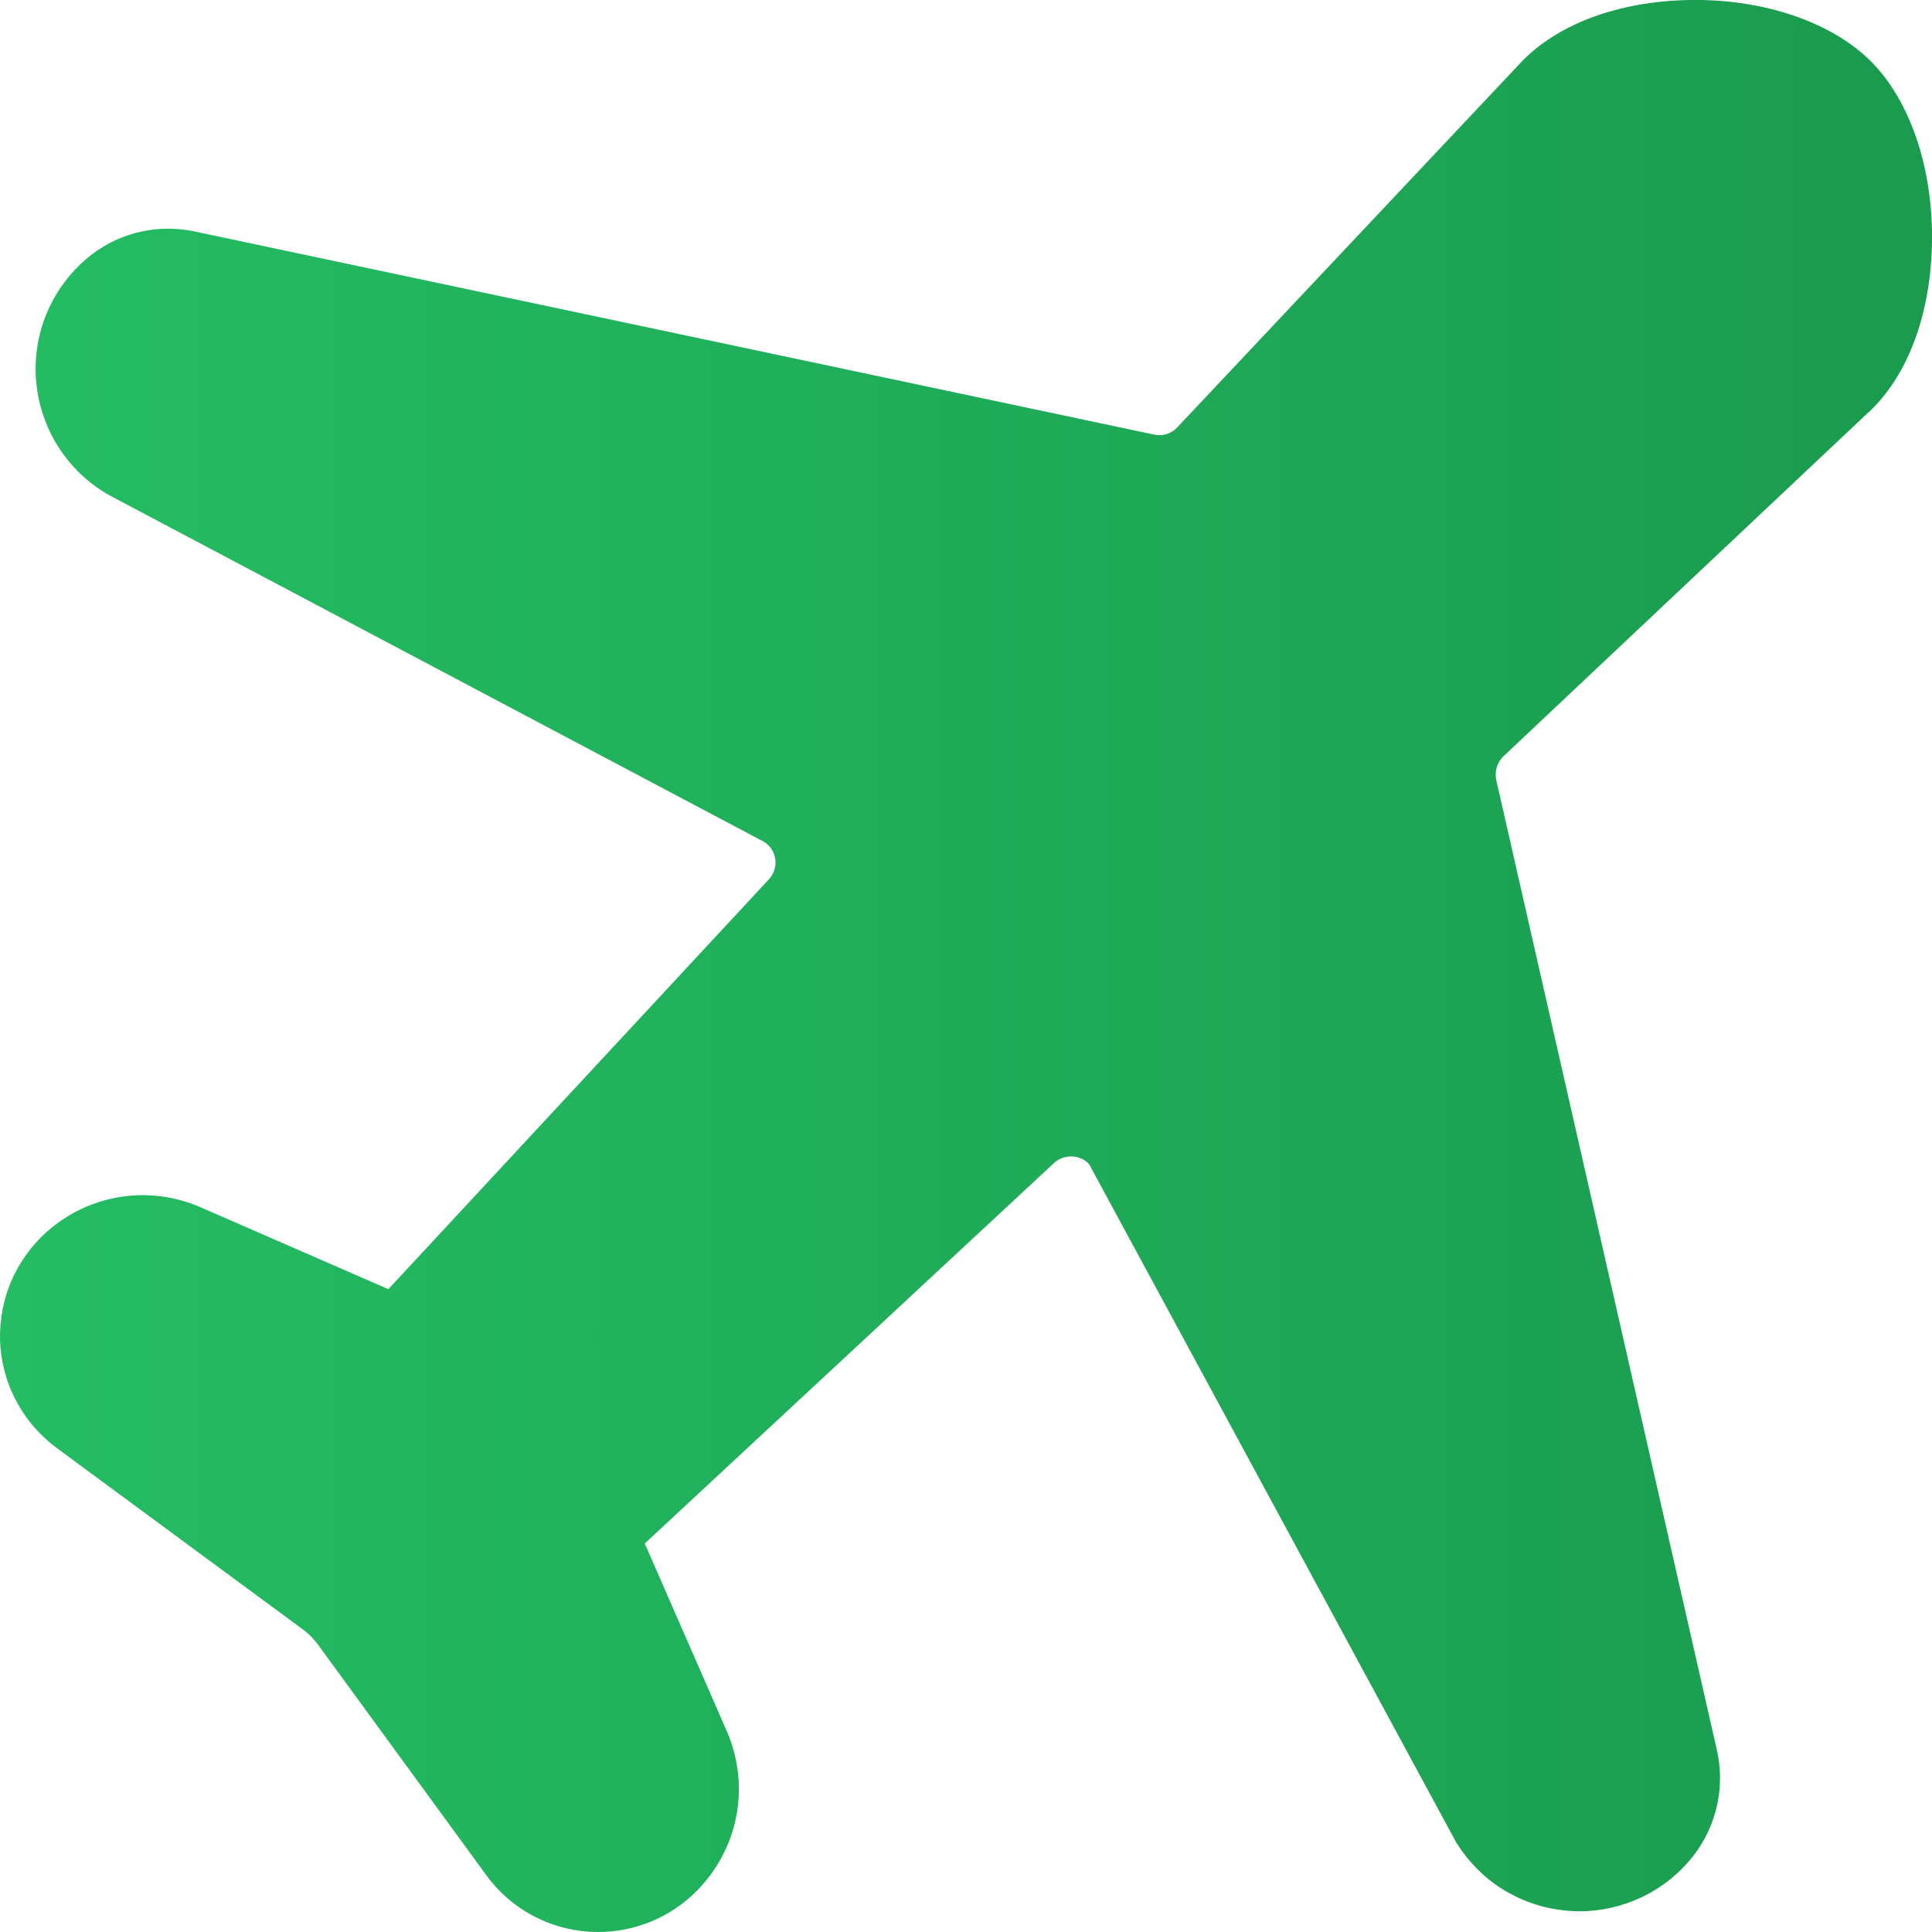 <svg xmlns="http://www.w3.org/2000/svg" width="11" height="11" viewBox="0 0 11 11" fill="none">
  <path d="M3.406 11C3.282 11 3.159 10.971 3.049 10.915C2.938 10.859 2.842 10.777 2.769 10.677L1.809 9.362C1.786 9.331 1.759 9.303 1.728 9.28L0.321 8.243C0.23 8.175 0.154 8.089 0.099 7.989C0.044 7.89 0.011 7.78 0.002 7.666C-0.006 7.553 0.01 7.439 0.049 7.332C0.088 7.226 0.15 7.129 0.23 7.048C0.347 6.93 0.497 6.85 0.661 6.819C0.824 6.788 0.993 6.808 1.145 6.875L2.211 7.34L4.379 5.005C4.417 4.963 4.417 4.915 4.414 4.891C4.41 4.867 4.397 4.821 4.348 4.792L0.619 2.818C0.507 2.754 0.412 2.665 0.341 2.558C0.27 2.451 0.225 2.329 0.209 2.202C0.178 1.947 0.264 1.698 0.445 1.517C0.621 1.339 0.872 1.265 1.118 1.32L6.569 2.474C6.592 2.479 6.617 2.479 6.641 2.472C6.664 2.465 6.685 2.452 6.702 2.434L8.657 0.358C8.866 0.136 9.218 0.006 9.623 0C10.038 -0.007 10.428 0.125 10.652 0.349C10.876 0.573 11.006 0.958 11 1.378C10.994 1.784 10.864 2.136 10.643 2.344H10.642L8.56 4.306C8.542 4.323 8.529 4.345 8.522 4.368C8.515 4.392 8.514 4.417 8.519 4.441L9.773 9.954C9.832 10.201 9.759 10.458 9.577 10.639C9.489 10.728 9.382 10.795 9.264 10.836C9.146 10.877 9.021 10.891 8.897 10.876C8.773 10.862 8.653 10.819 8.548 10.752C8.443 10.685 8.355 10.594 8.29 10.488L6.204 6.634C6.184 6.601 6.139 6.589 6.114 6.585C6.094 6.583 6.073 6.585 6.054 6.591C6.035 6.597 6.017 6.607 6.002 6.621L3.671 8.788L4.137 9.854C4.274 10.167 4.206 10.527 3.964 10.769C3.816 10.917 3.615 11 3.406 11Z" fill="url(#paint0_linear_2913_25940)"/>
  <defs>
    <linearGradient id="paint0_linear_2913_25940" x1="1.92085e-08" y1="5.5" x2="11" y2="5.5" gradientUnits="userSpaceOnUse">
      <stop stop-color="#29B662"/>
      <stop offset="0" stop-color="#24BD63"/>
      <stop offset="1" stop-color="#1A9B4F"/>
    </linearGradient>
  </defs>
</svg>